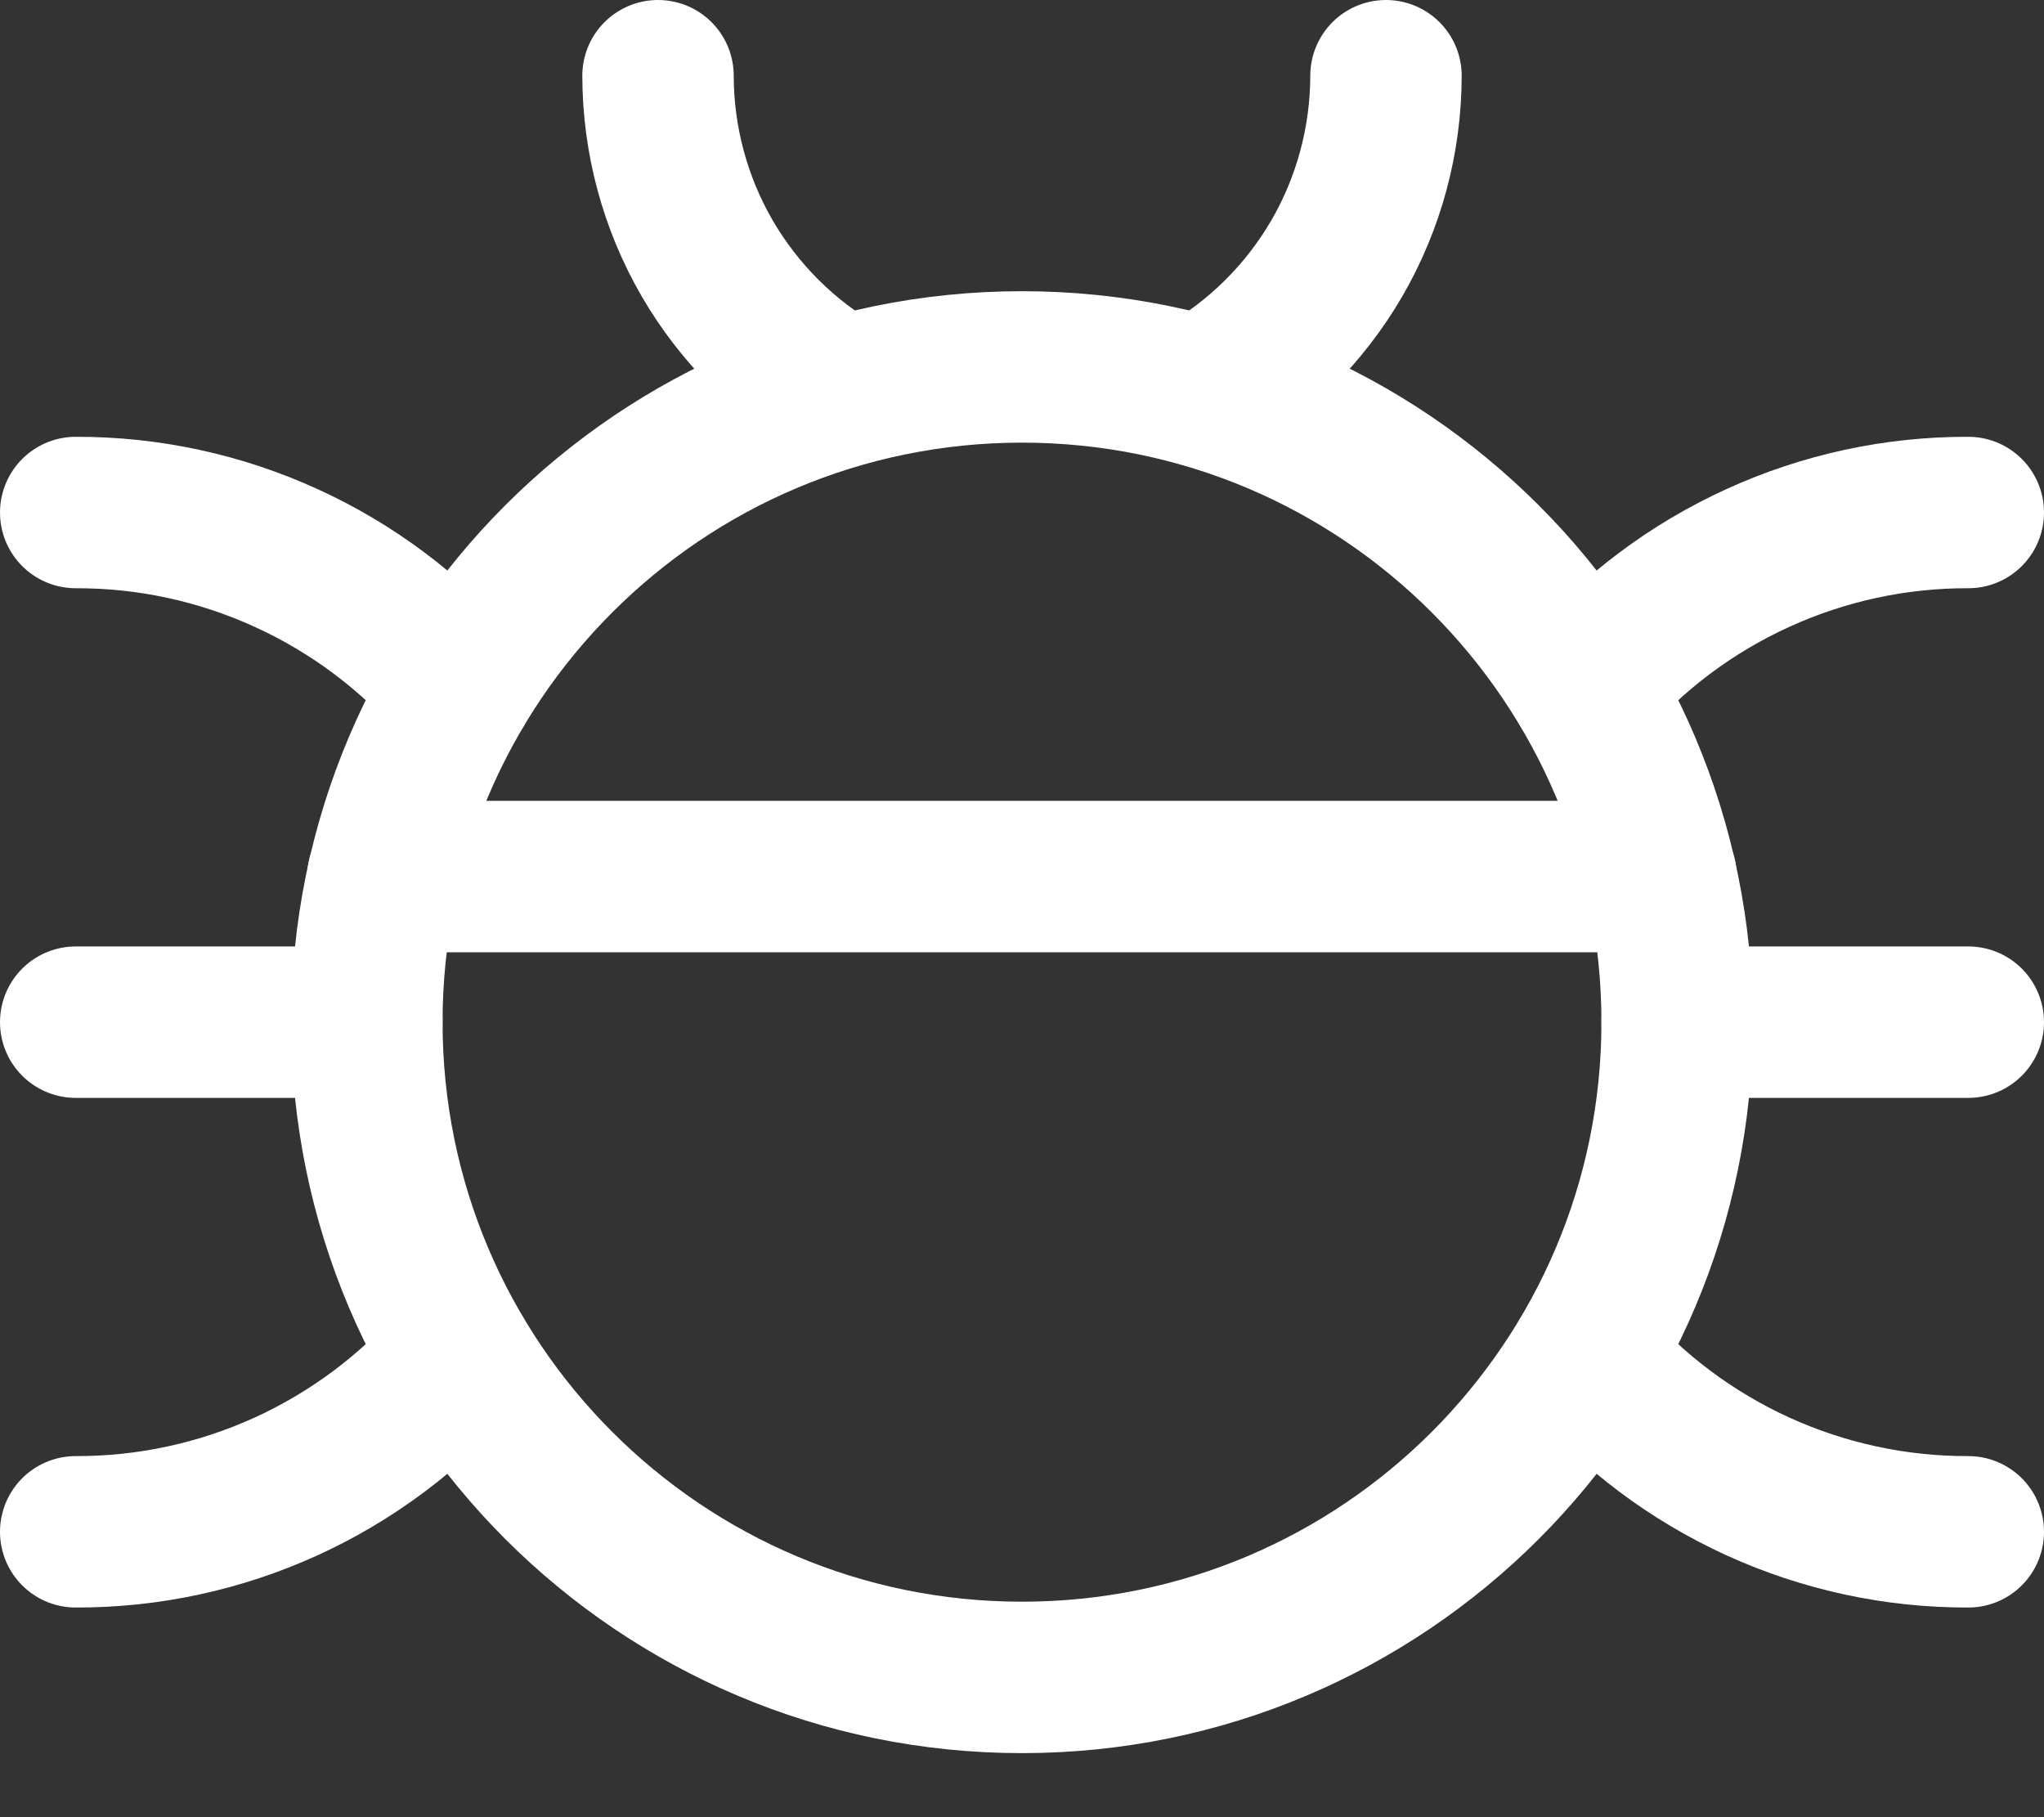 <svg width="27" height="24" viewBox="0 0 27 24" fill="none" xmlns="http://www.w3.org/2000/svg">
<rect x="0" y="0" width="27" height="24" fill="#333333" stroke="none"/>
<path d="M13.5 22.154C18.279 22.154 22.154 18.279 22.154 13.5C22.154 8.721 18.279 4.846 13.5 4.846C8.721 4.846 4.846 8.721 4.846 13.5C4.846 18.279 8.721 22.154 13.5 22.154Z" stroke="white" stroke-width="2" stroke-linecap="round" stroke-linejoin="round"/>
<path d="M4.846 13.5H1" stroke="white" stroke-width="2" stroke-linecap="round" stroke-linejoin="round"/>
<path d="M1 20.231C1.96 20.234 2.908 20.029 3.781 19.631C4.654 19.232 5.431 18.65 6.058 17.923" stroke="white" stroke-width="2" stroke-linecap="round" stroke-linejoin="round"/>
<path d="M6.058 9.077C5.431 8.35 4.654 7.768 3.781 7.37C2.908 6.971 1.96 6.766 1 6.769" stroke="white" stroke-width="2" stroke-linecap="round" stroke-linejoin="round"/>
<path d="M22.154 13.5H26" stroke="white" stroke-width="2" stroke-linecap="round" stroke-linejoin="round"/>
<path d="M26 20.231C25.04 20.234 24.092 20.029 23.219 19.631C22.346 19.232 21.569 18.65 20.942 17.923" stroke="white" stroke-width="2" stroke-linecap="round" stroke-linejoin="round"/>
<path d="M20.942 9.077C21.569 8.35 22.346 7.768 23.219 7.37C24.092 6.971 25.04 6.766 26 6.769" stroke="white" stroke-width="2" stroke-linecap="round" stroke-linejoin="round"/>
<path d="M15.885 5.173C16.62 4.753 17.232 4.145 17.658 3.413C18.083 2.68 18.307 1.847 18.308 1" stroke="white" stroke-width="2" stroke-linecap="round" stroke-linejoin="round"/>
<path d="M8.692 1C8.693 1.847 8.917 2.68 9.342 3.413C9.768 4.145 10.38 4.753 11.115 5.173" stroke="white" stroke-width="2" stroke-linecap="round" stroke-linejoin="round"/>
<path d="M5.058 11.577H21.942" stroke="white" stroke-width="2" stroke-linecap="round" stroke-linejoin="round"/>
</svg>
